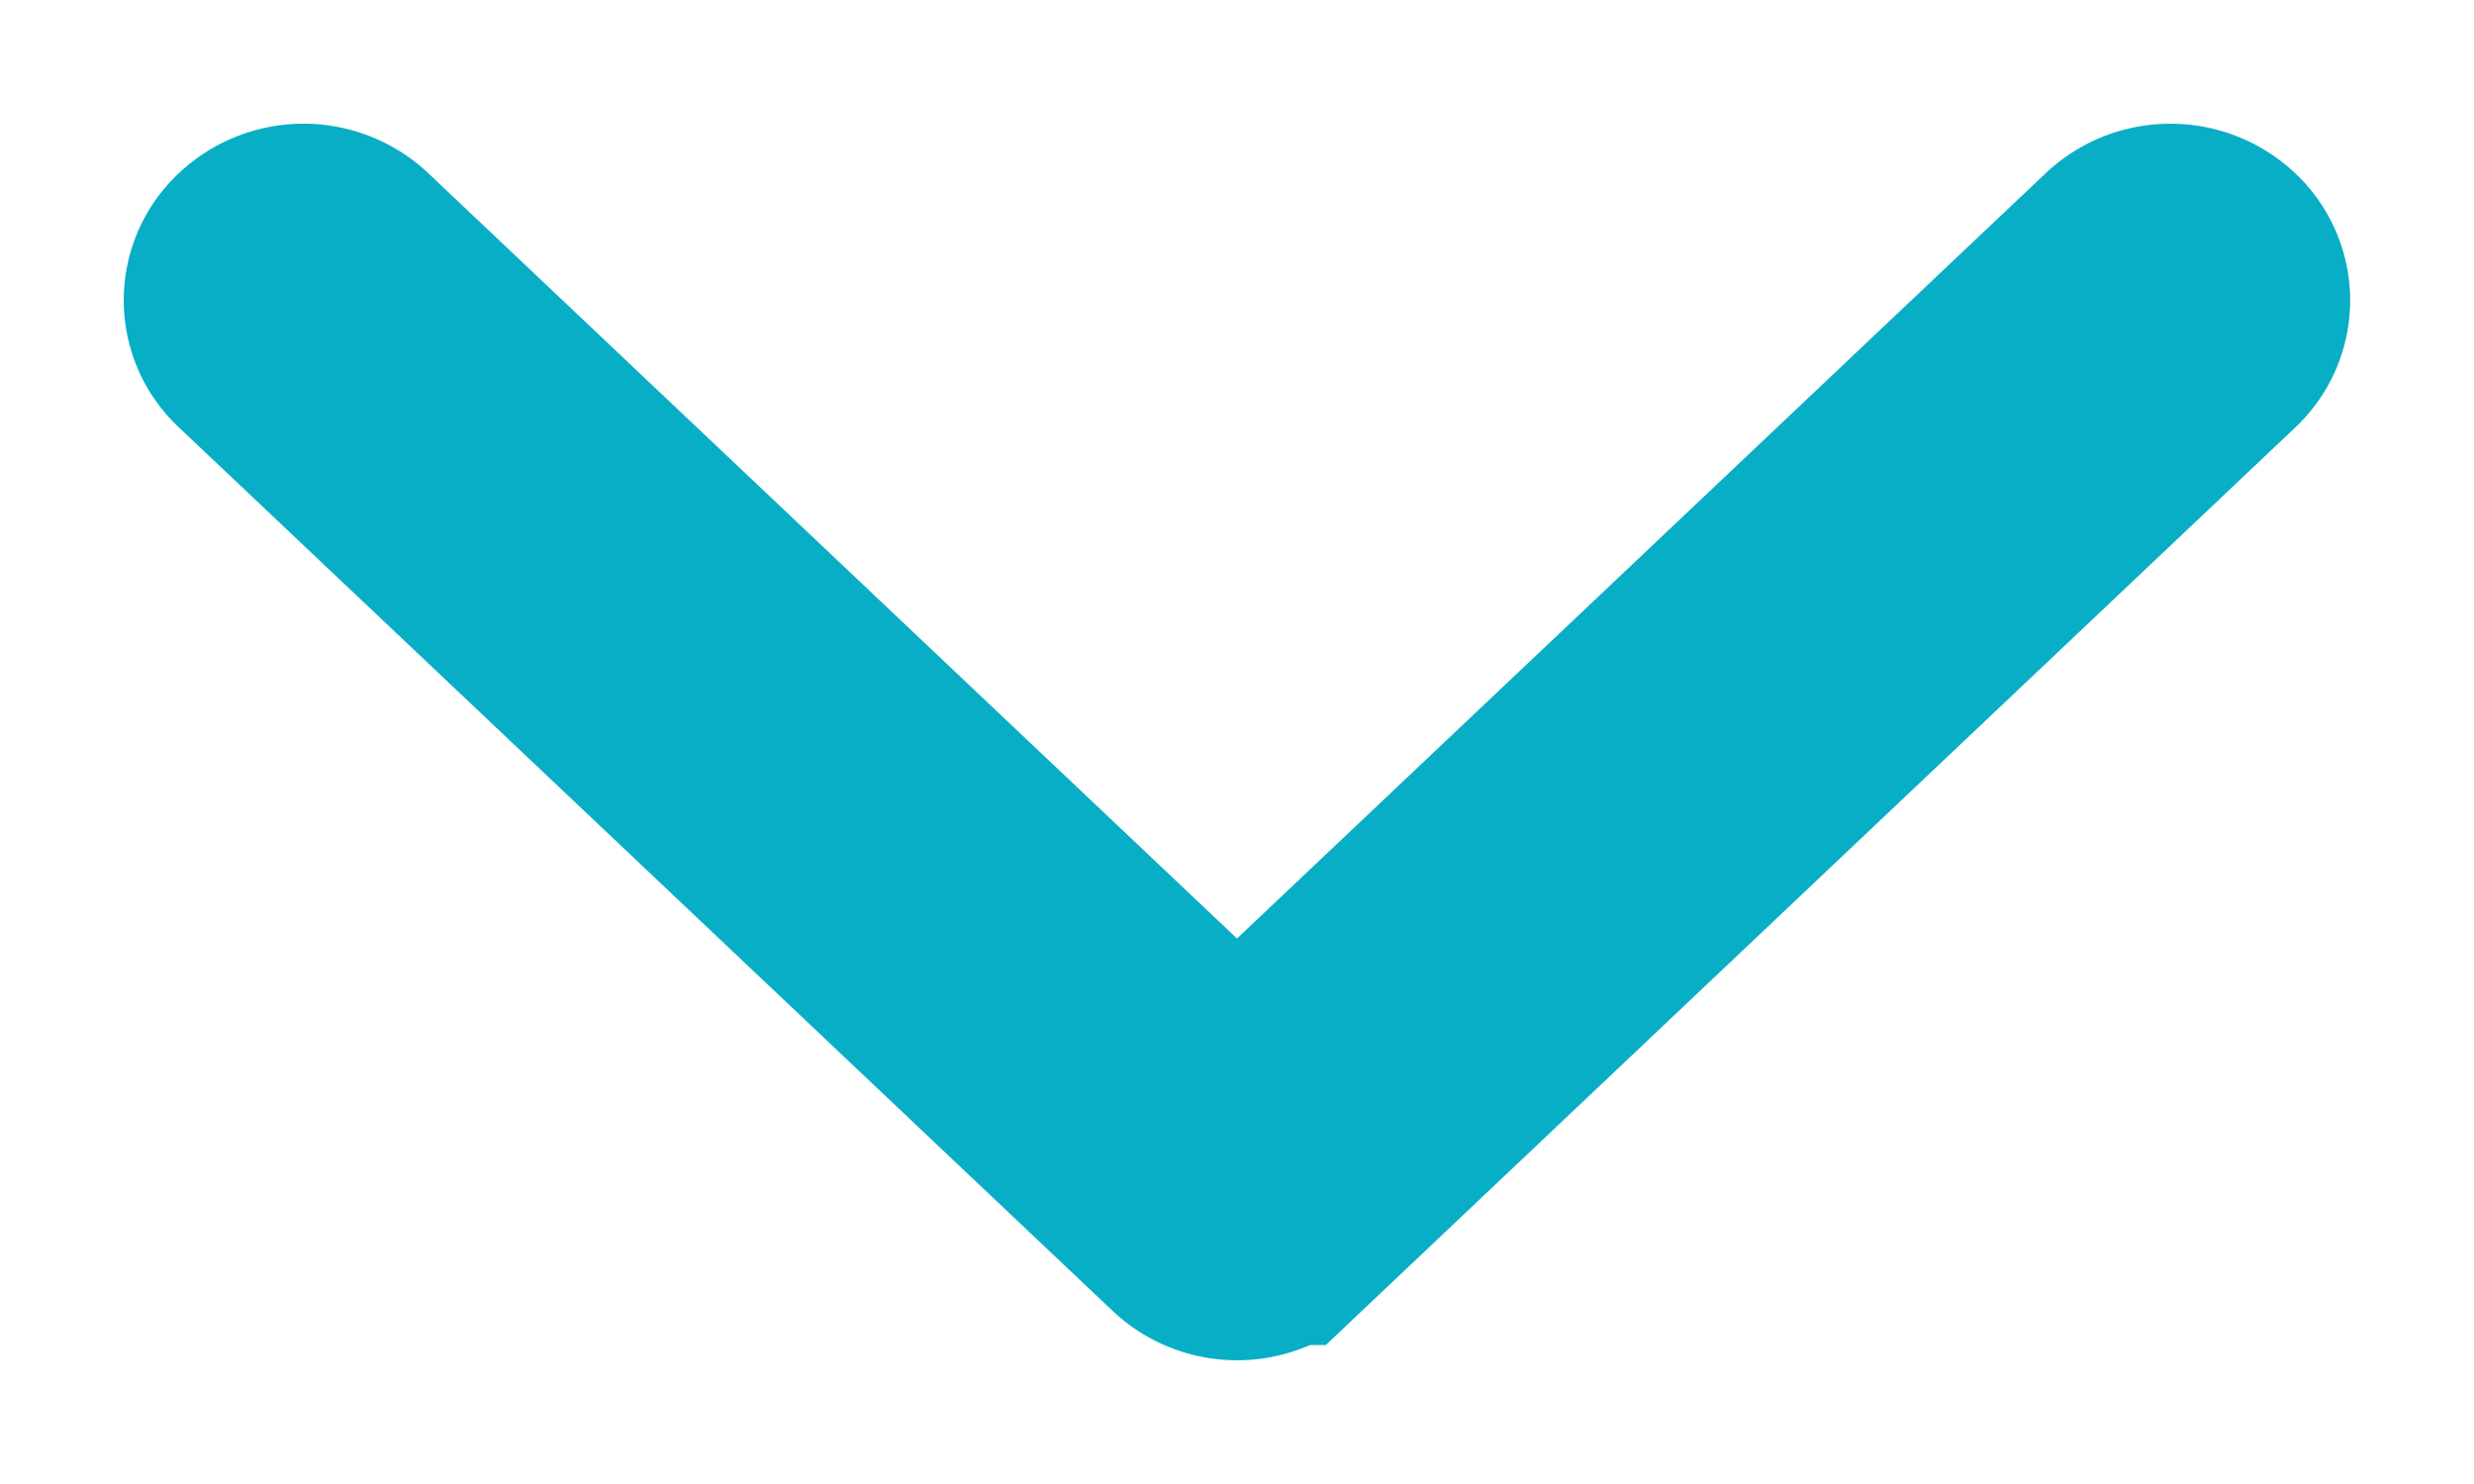 <svg width="10" height="6" xmlns="http://www.w3.org/2000/svg"><path d="M5.16 4.938l3.773-3.572a.206.206 0 000-.303.235.235 0 00-.32 0L5 4.483l-3.613-3.42a.235.235 0 00-.32 0 .204.204 0 000 .302l3.774 3.572a.234.234 0 00.318.001z" fill-rule="nonzero" stroke="#08AEC5;" fill="#08AEC5"/></svg>